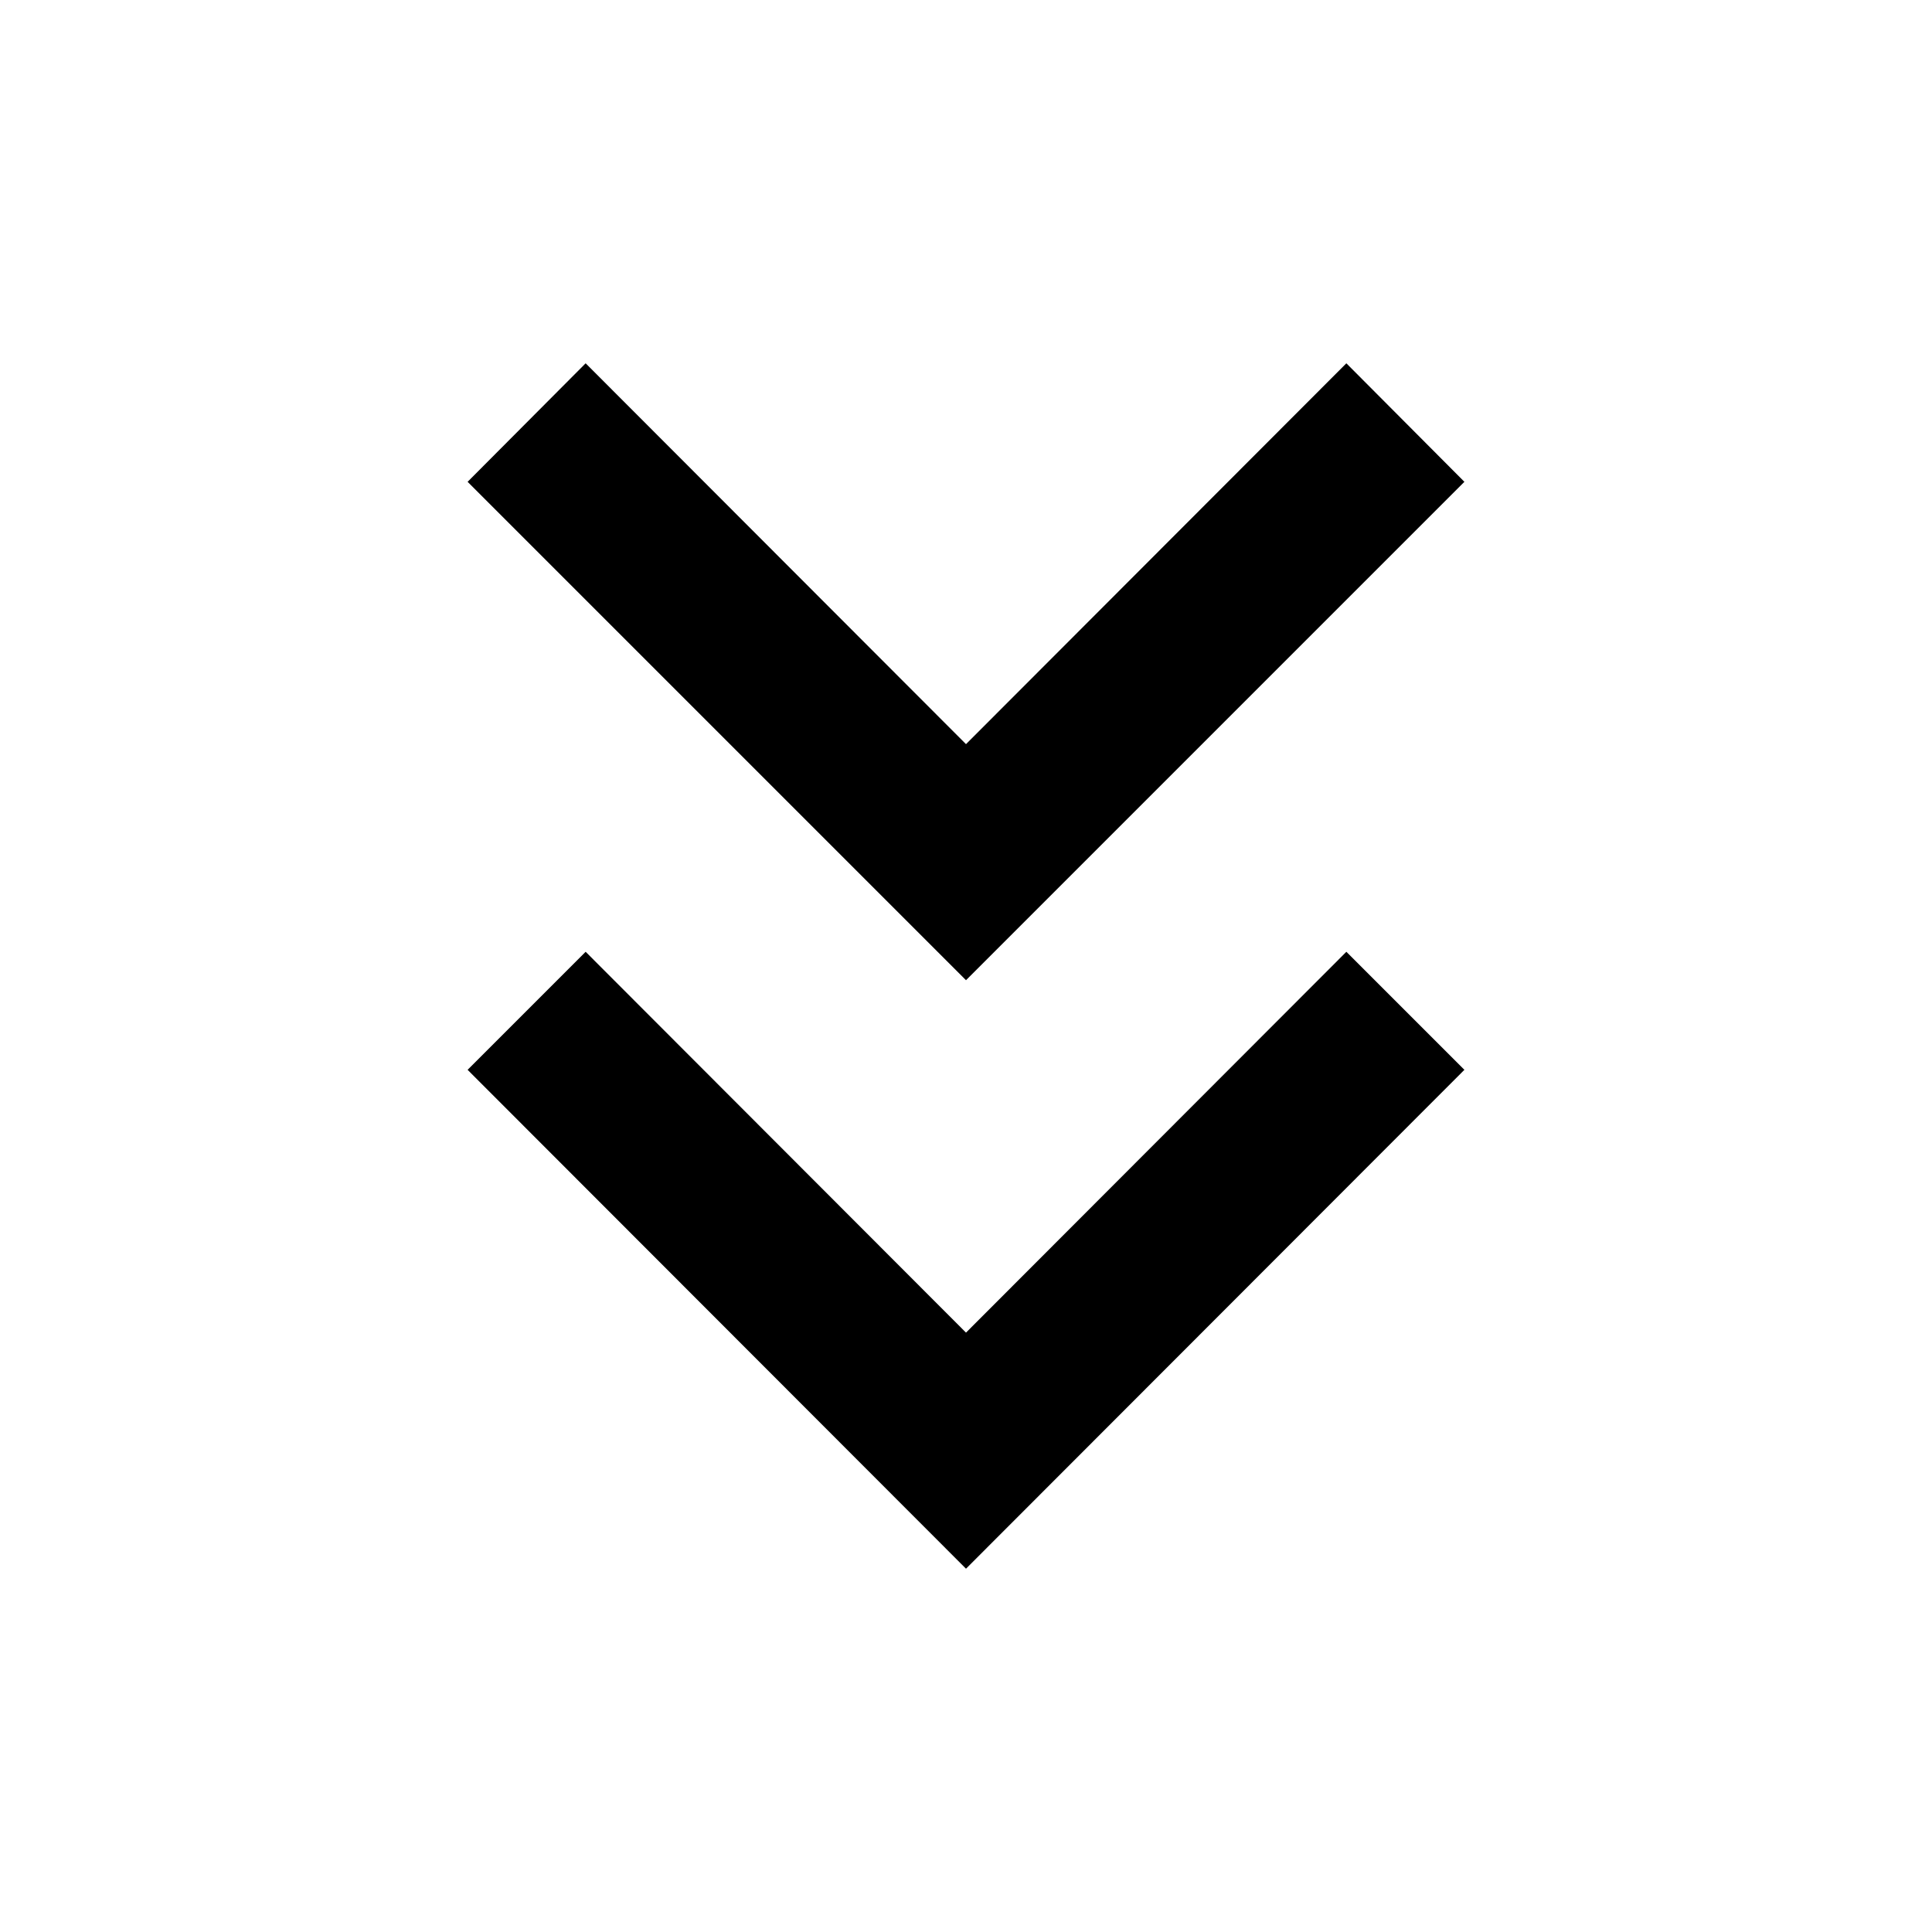 <svg xmlns="http://www.w3.org/2000/svg" height="20" viewBox="0 -960 960 960" width="20"><path d="M480-180.521 232.348-428.413 291-487.065l189 189.239 189-189.239 58.652 58.652L480-180.521Zm0-292.414L232.348-720.587 291-779.479l189 189.24 189-189.24 58.652 58.892L480-472.935Z"/></svg>